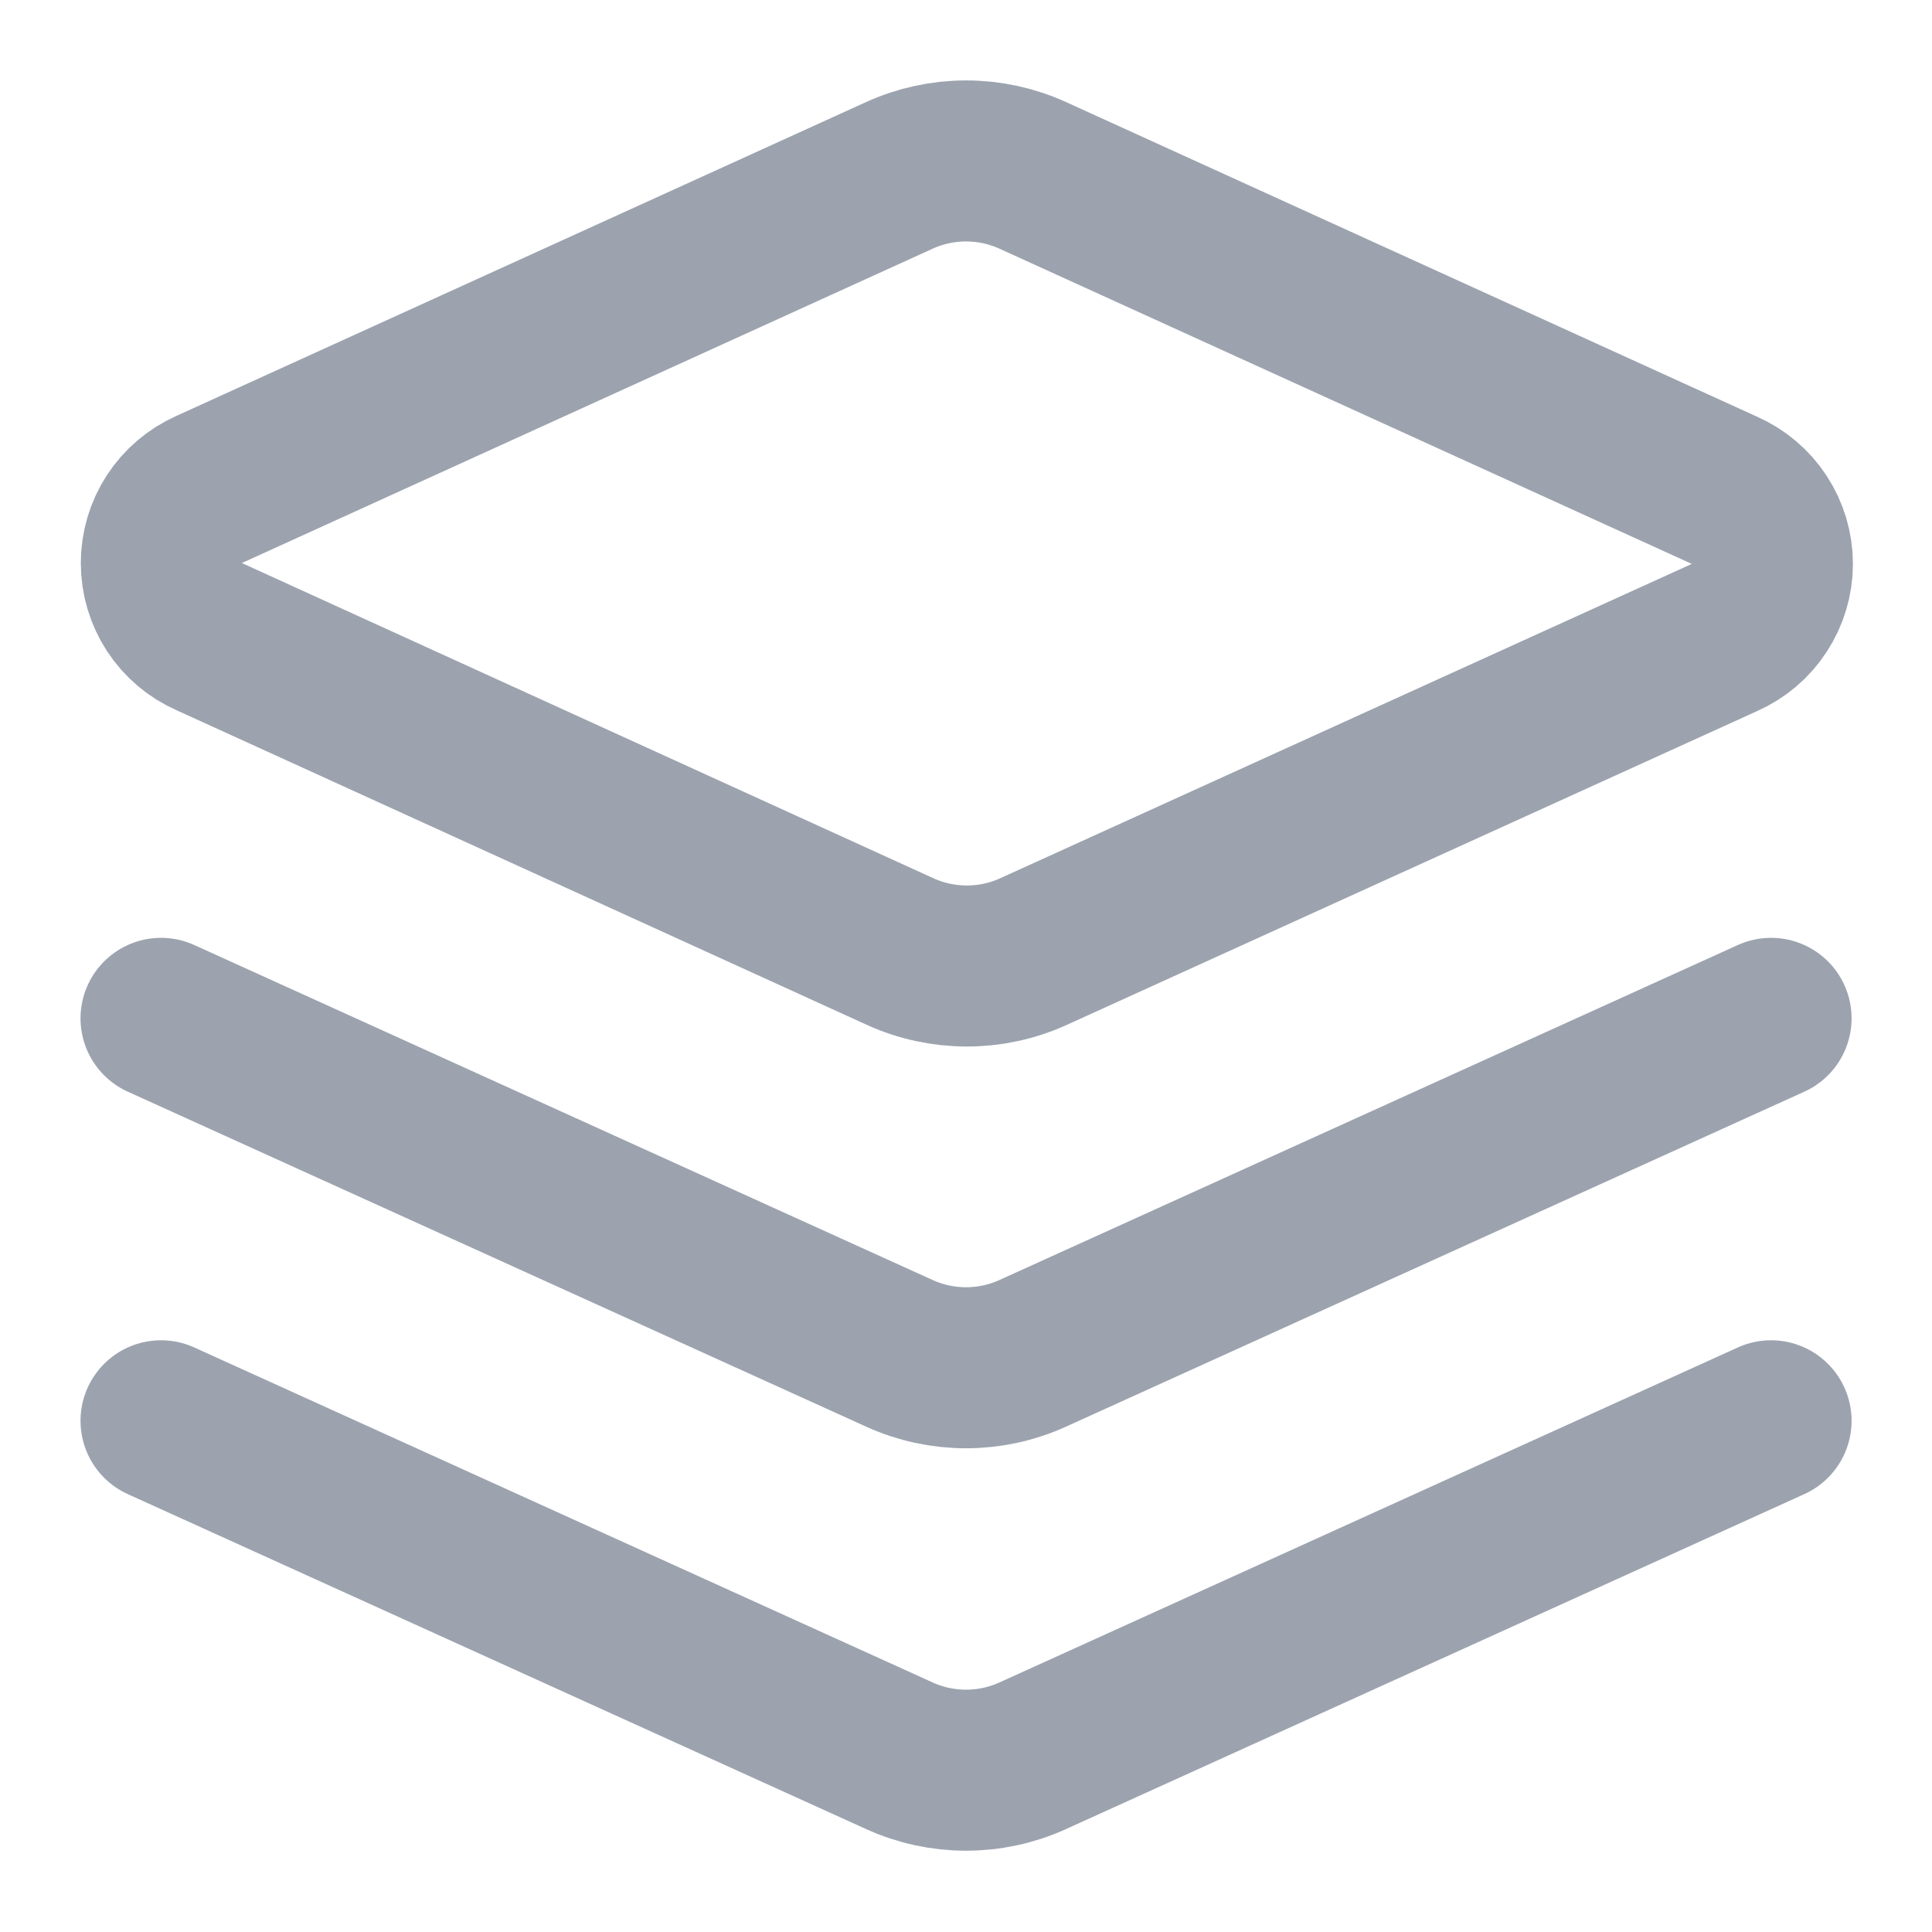 <svg width="20" height="20" viewBox="0 0 20 20" fill="none" xmlns="http://www.w3.org/2000/svg">
<path d="M10.692 1.816C10.475 1.717 10.239 1.666 10 1.666C9.762 1.666 9.526 1.717 9.309 1.816L2.167 5.066C2.019 5.132 1.893 5.238 1.805 5.374C1.717 5.509 1.67 5.667 1.67 5.829C1.67 5.99 1.717 6.149 1.805 6.284C1.893 6.419 2.019 6.526 2.167 6.591L9.317 9.85C9.534 9.949 9.77 10 10.009 10C10.247 10 10.483 9.949 10.7 9.85L17.85 6.6C17.998 6.534 18.124 6.428 18.212 6.292C18.3 6.157 18.348 5.999 18.348 5.837C18.348 5.676 18.3 5.517 18.212 5.382C18.124 5.247 17.998 5.14 17.85 5.075L10.692 1.816Z" stroke="#9CA3AF" stroke-width="1.667" stroke-linecap="round" stroke-linejoin="round"/>
<path d="M18.334 14.708L10.692 18.175C10.475 18.274 10.239 18.325 10 18.325C9.762 18.325 9.526 18.274 9.309 18.175L1.667 14.708" stroke="#9CA3AF" stroke-width="1.667" stroke-linecap="round" stroke-linejoin="round"/>
<path d="M18.334 10.542L10.692 14.009C10.475 14.108 10.239 14.159 10 14.159C9.762 14.159 9.526 14.108 9.309 14.009L1.667 10.542" stroke="#9CA3AF" stroke-width="1.667" stroke-linecap="round" stroke-linejoin="round"/>
</svg>
